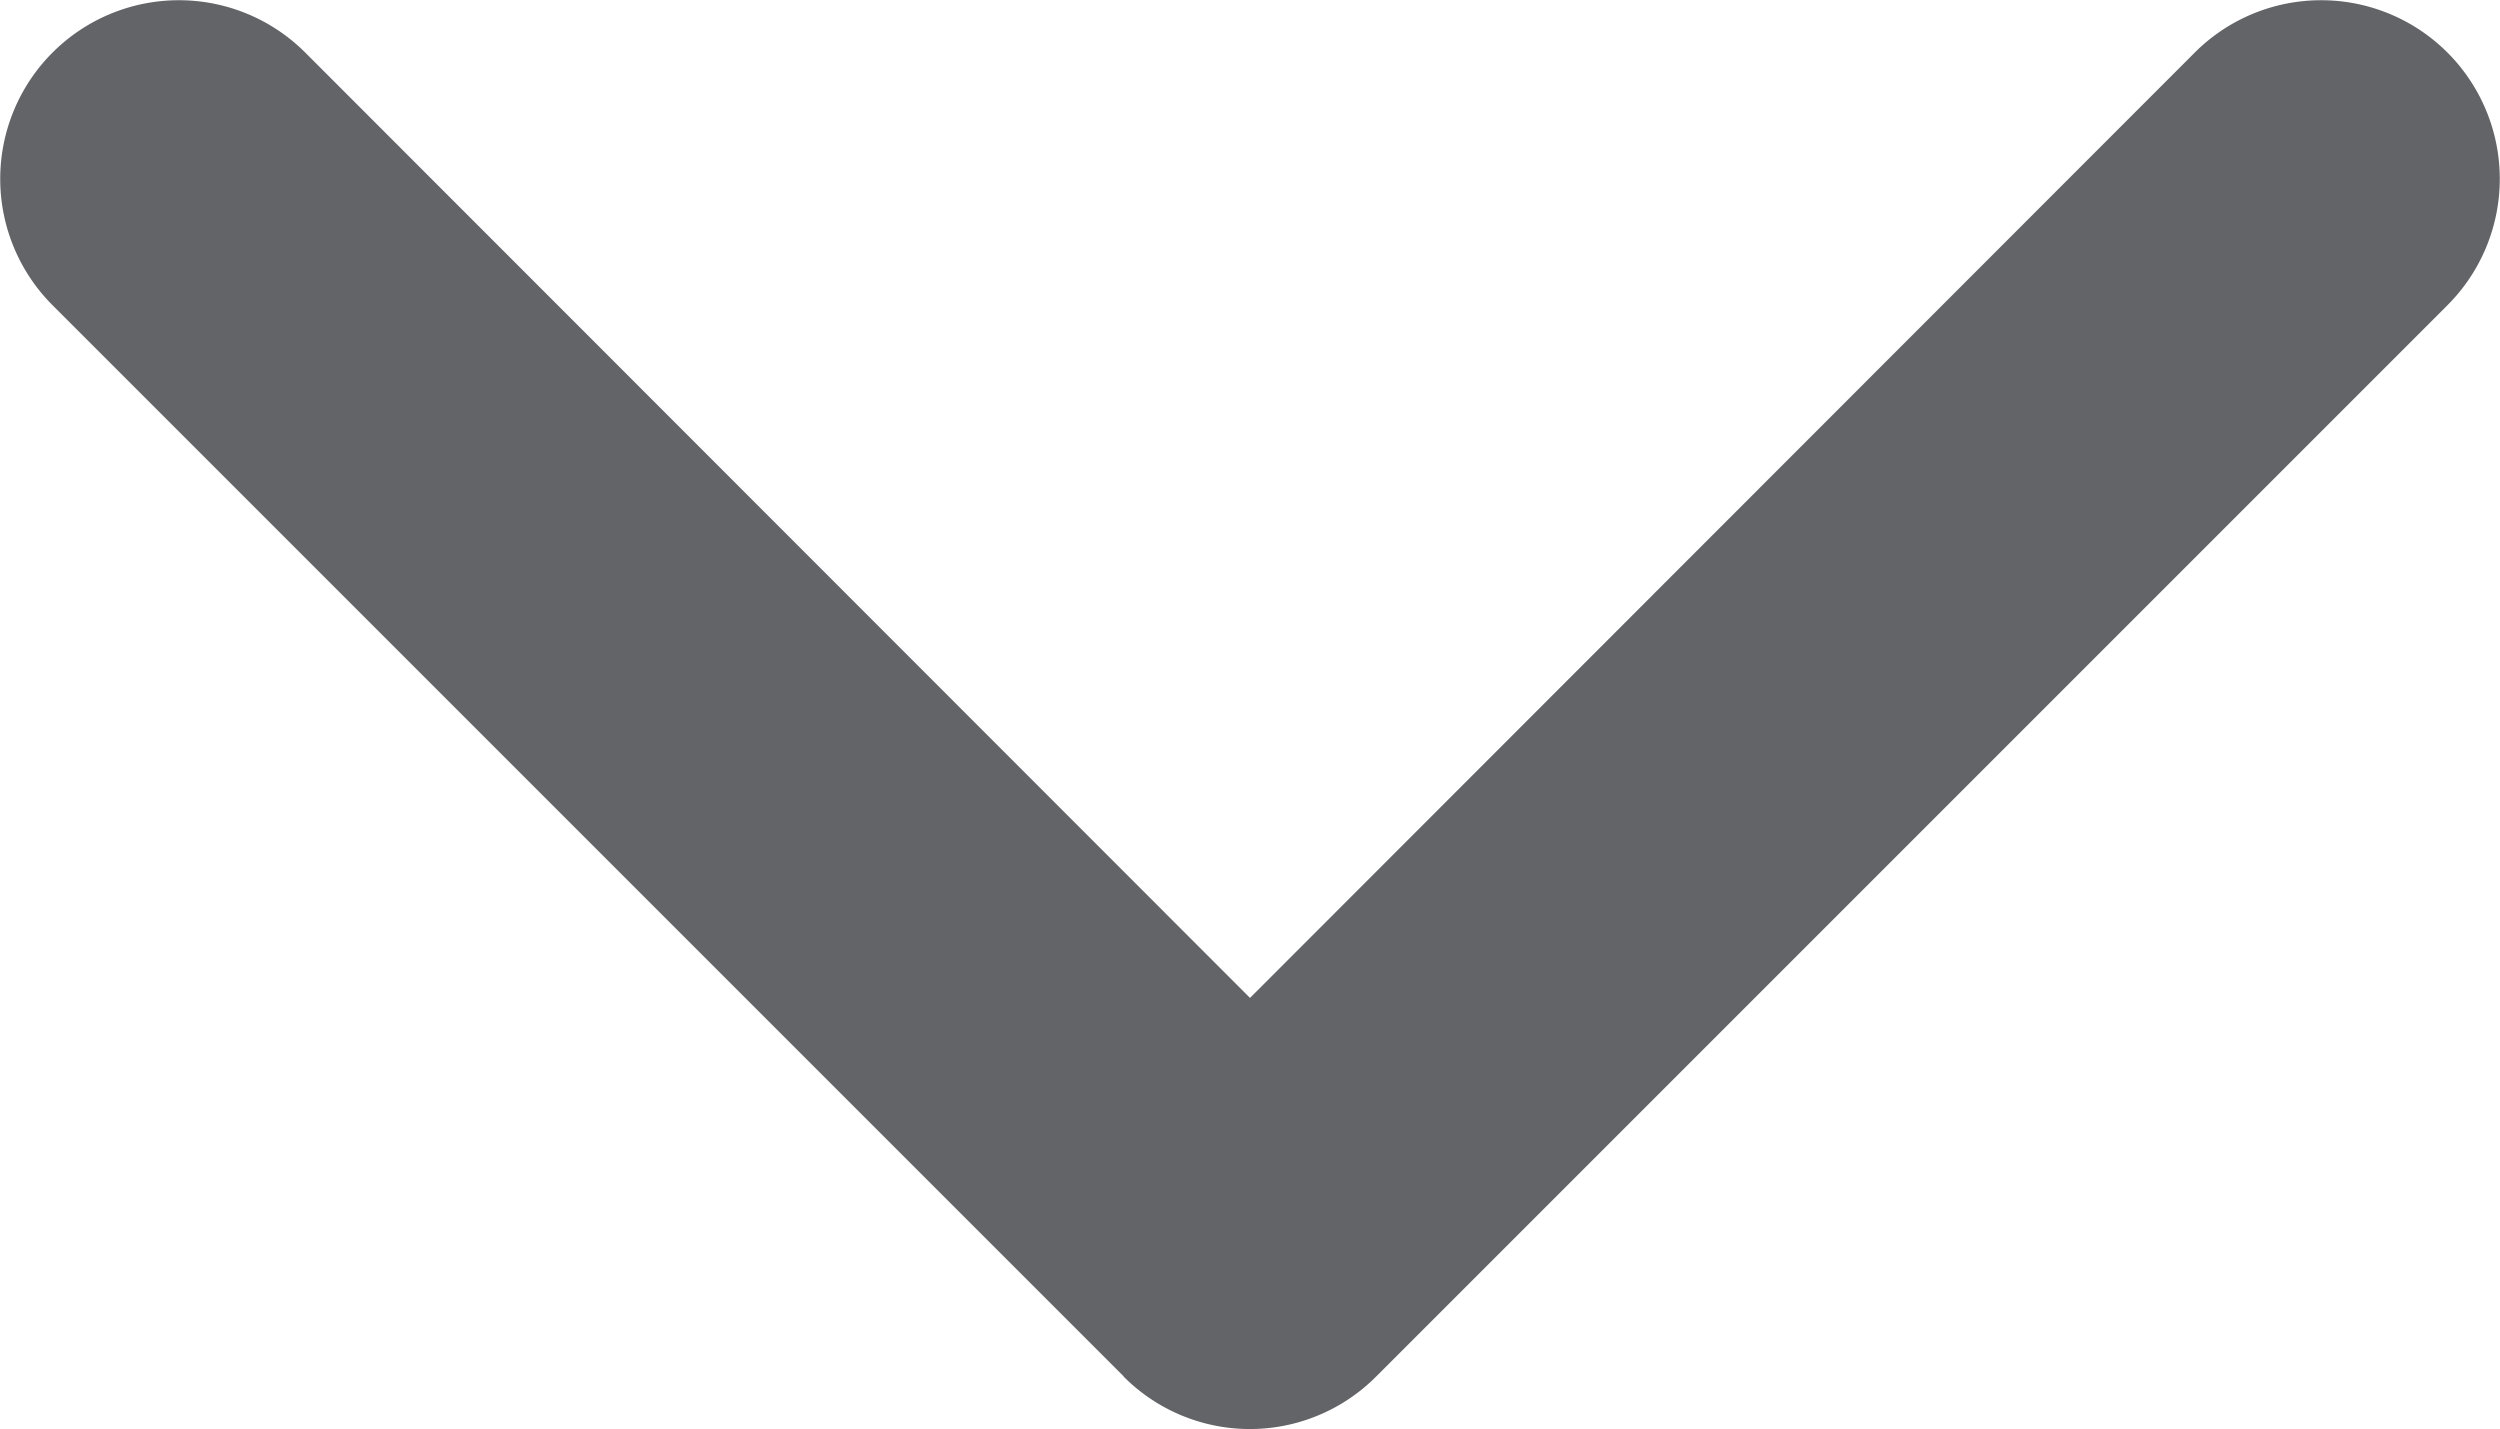 <svg id="arrow-up-short" xmlns="http://www.w3.org/2000/svg" width="8.42" height="4.813" viewBox="0 0 8.42 4.813">
  <path id="Path_9" data-name="Path 9" d="M13.907,14.759a.6.6,0,0,0,.851,0l3.608-3.608a.6.6,0,0,0-.851-.851l-3.182,3.184L11.151,10.3a.6.6,0,1,0-.851.851l3.608,3.608Z" transform="translate(-10.123 -10.123)" fill="#626467" fill-rule="evenodd"/>
</svg>
